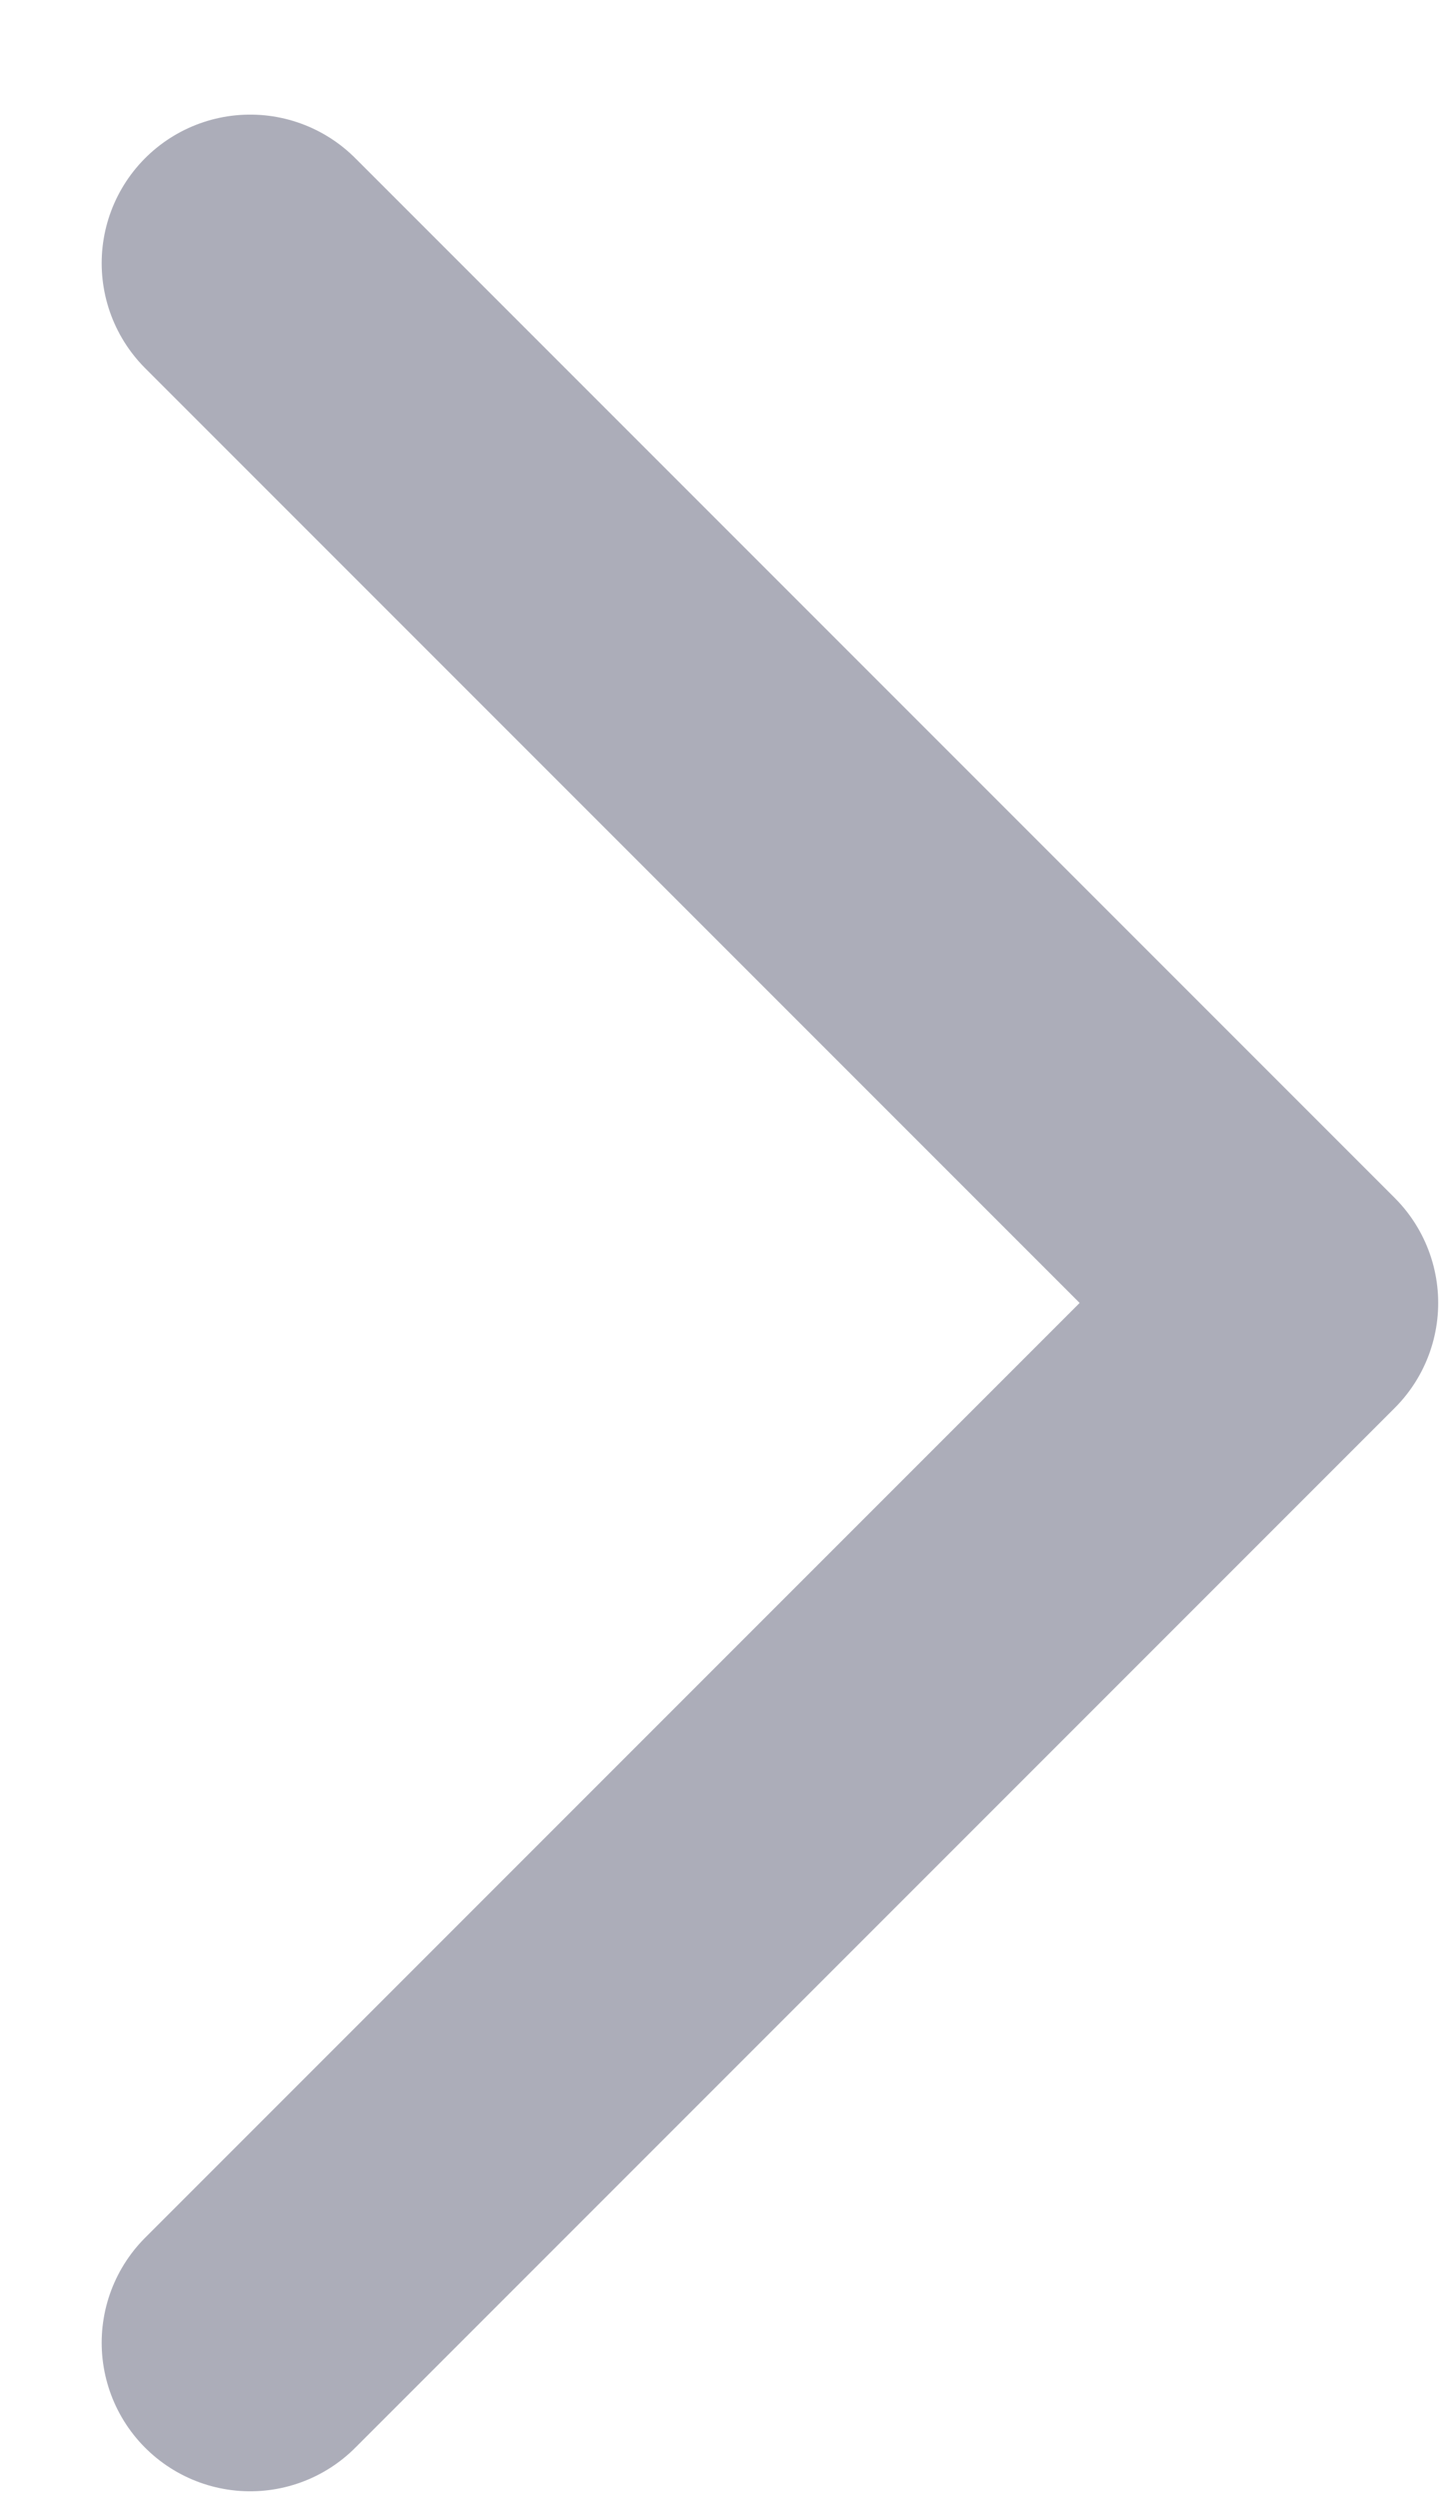 <svg width="11" height="19" viewBox="0 0 11 19" fill="none" xmlns="http://www.w3.org/2000/svg">
<path id="Vector" d="M1.902 2L9.804 9.902L1.902 17.804" stroke="#ACADB9" stroke-width="2.258" stroke-linecap="round" stroke-linejoin="round"/>
</svg>
